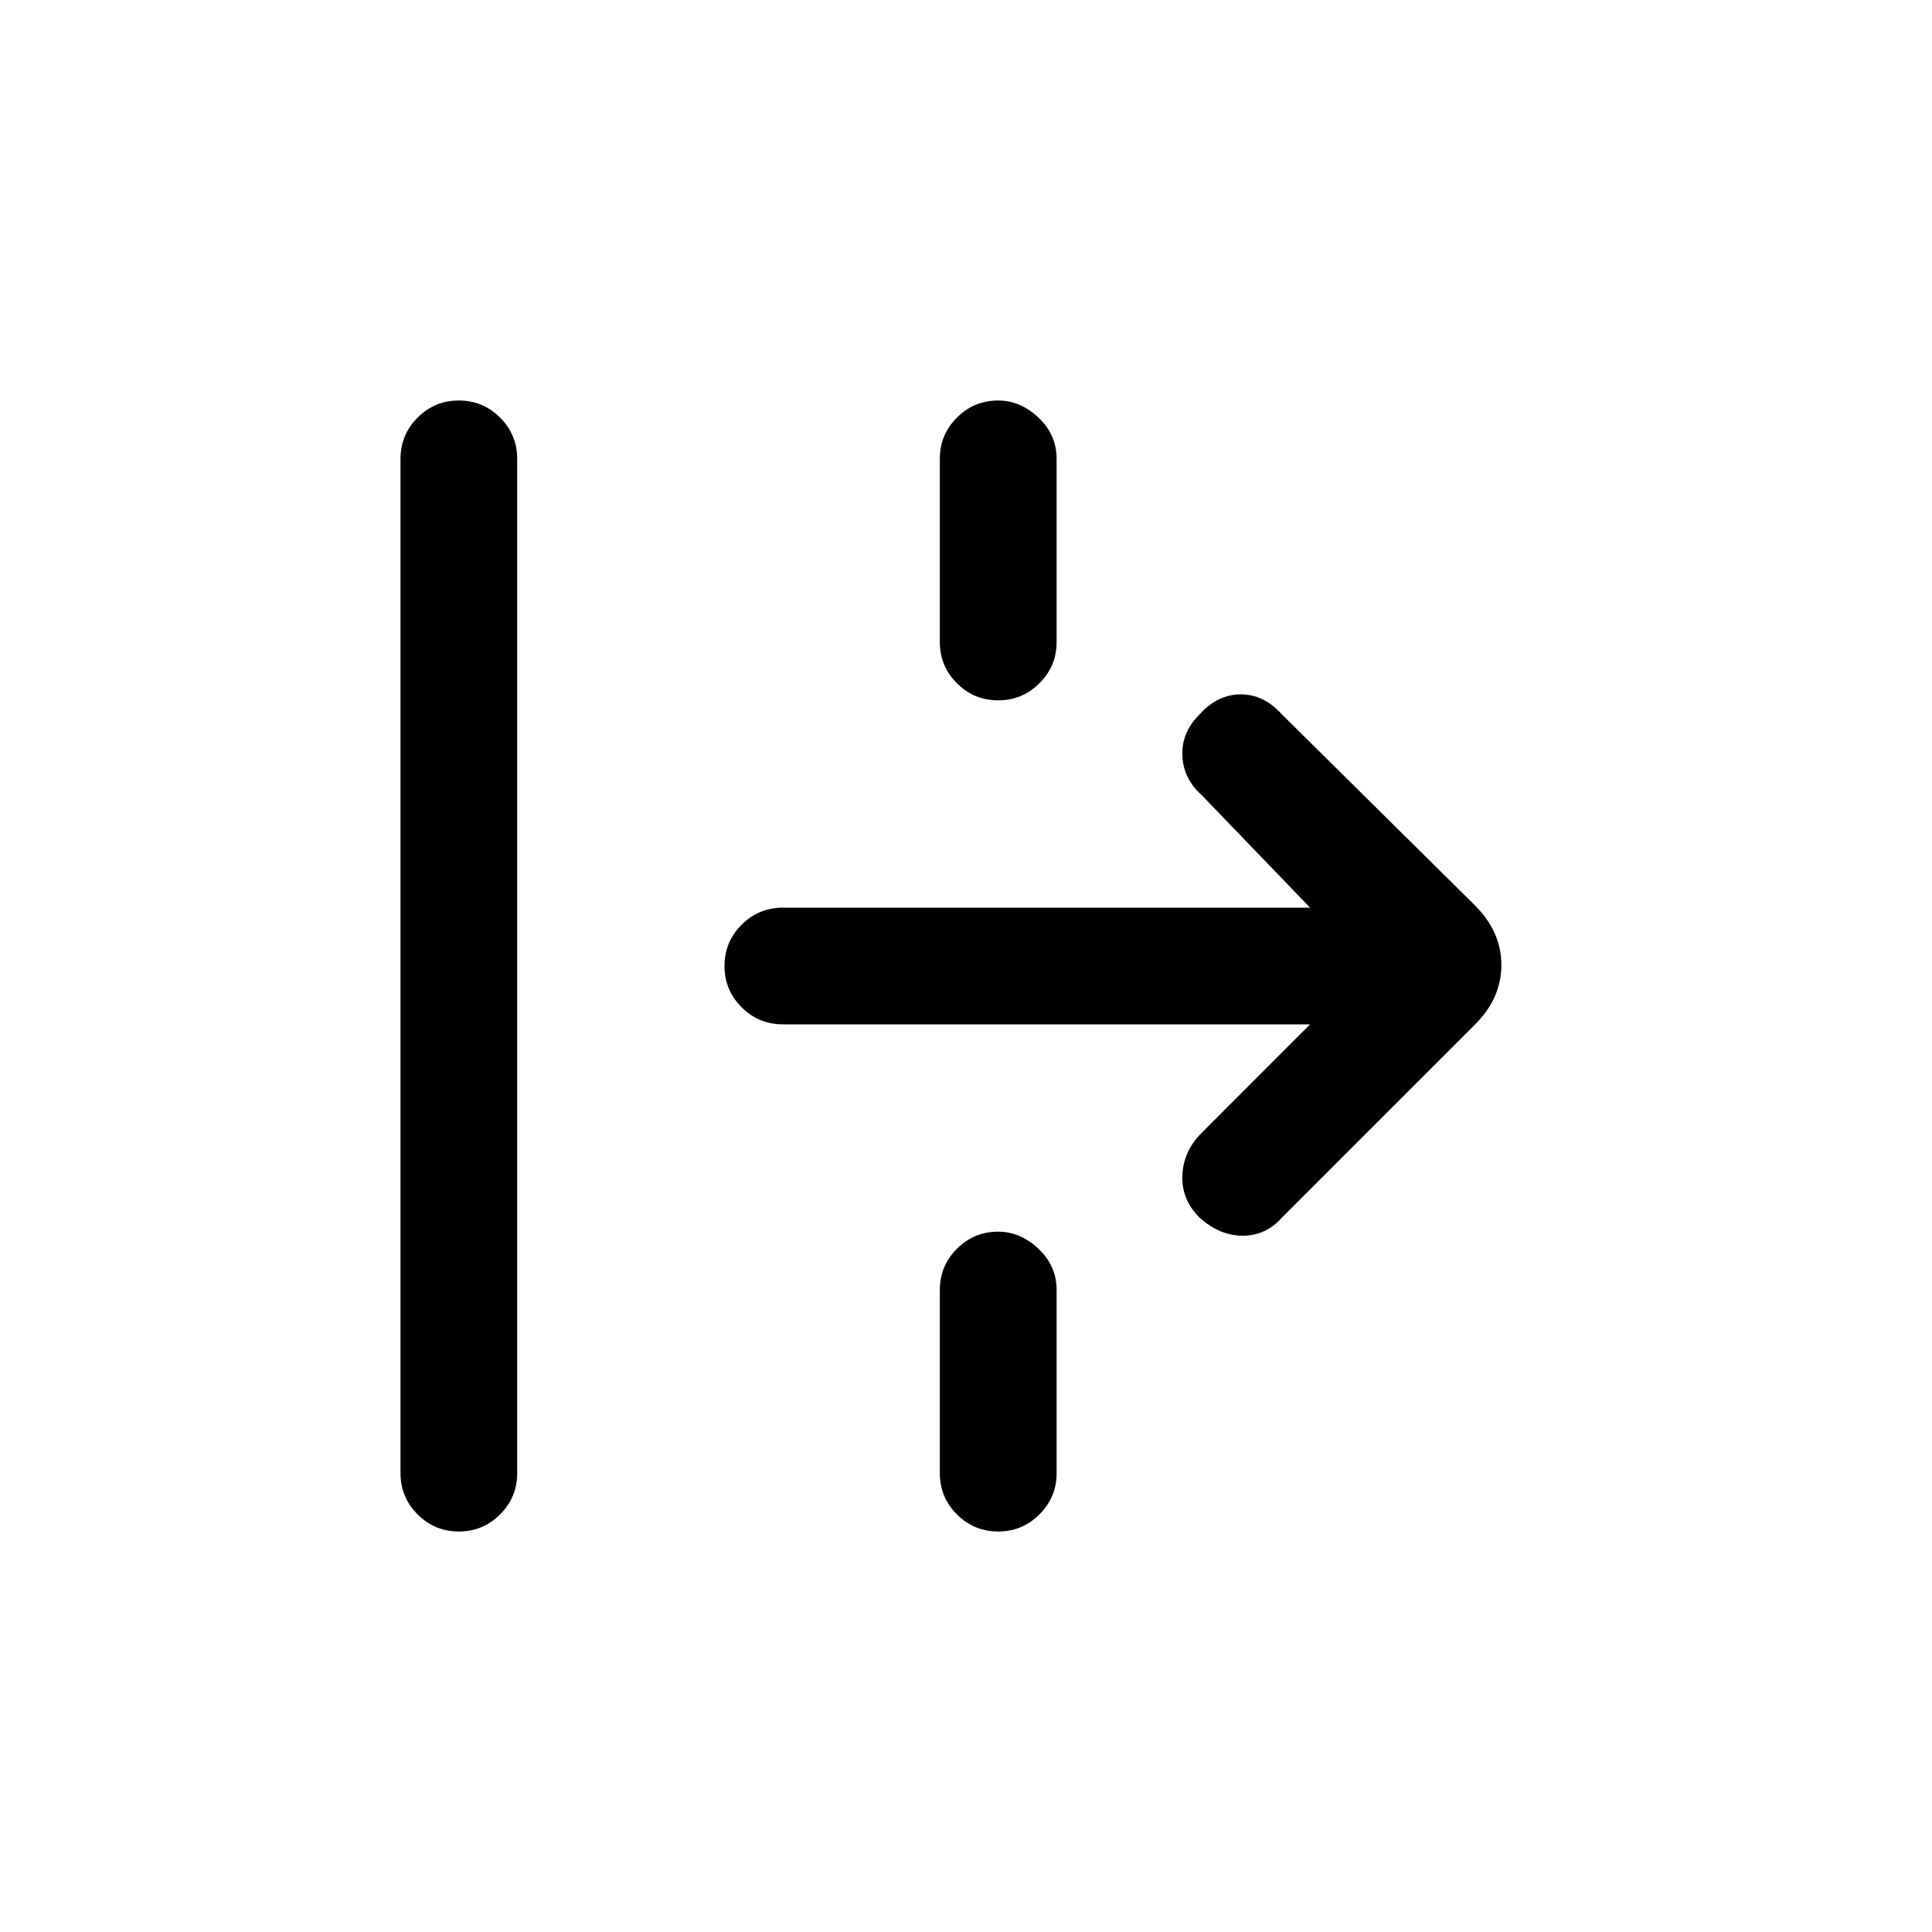 <svg xmlns="http://www.w3.org/2000/svg" height="20" width="20"><path d="M4.75 15.854q-.25 0-.427-.177t-.177-.427V4.75q0-.25.177-.427t.427-.177q.25 0 .427.177t.177.427v10.5q0 .25-.177.427t-.427.177Zm5.583-8.604q-.25 0-.427-.177t-.177-.427V4.75q0-.25.177-.427t.427-.177q.229 0 .417.177.188.177.188.427v1.896q0 .25-.178.427-.177.177-.427.177Zm2.938 5.354q-.167.188-.406.188-.24 0-.448-.188-.188-.187-.177-.437.01-.25.198-.438l1.124-1.125H8.104q-.25 0-.427-.177T7.5 10q0-.25.177-.427t.427-.177h5.458l-1.124-1.167q-.188-.167-.198-.406-.011-.24.177-.427.187-.208.427-.208.239 0 .427.208l2 1.979q.271.271.271.615 0 .343-.271.614Zm-2.938 3.25q-.25 0-.427-.177t-.177-.427v-1.896q0-.25.177-.427t.427-.177q.229 0 .417.177.188.177.188.427v1.896q0 .25-.178.427-.177.177-.427.177Z"/></svg>